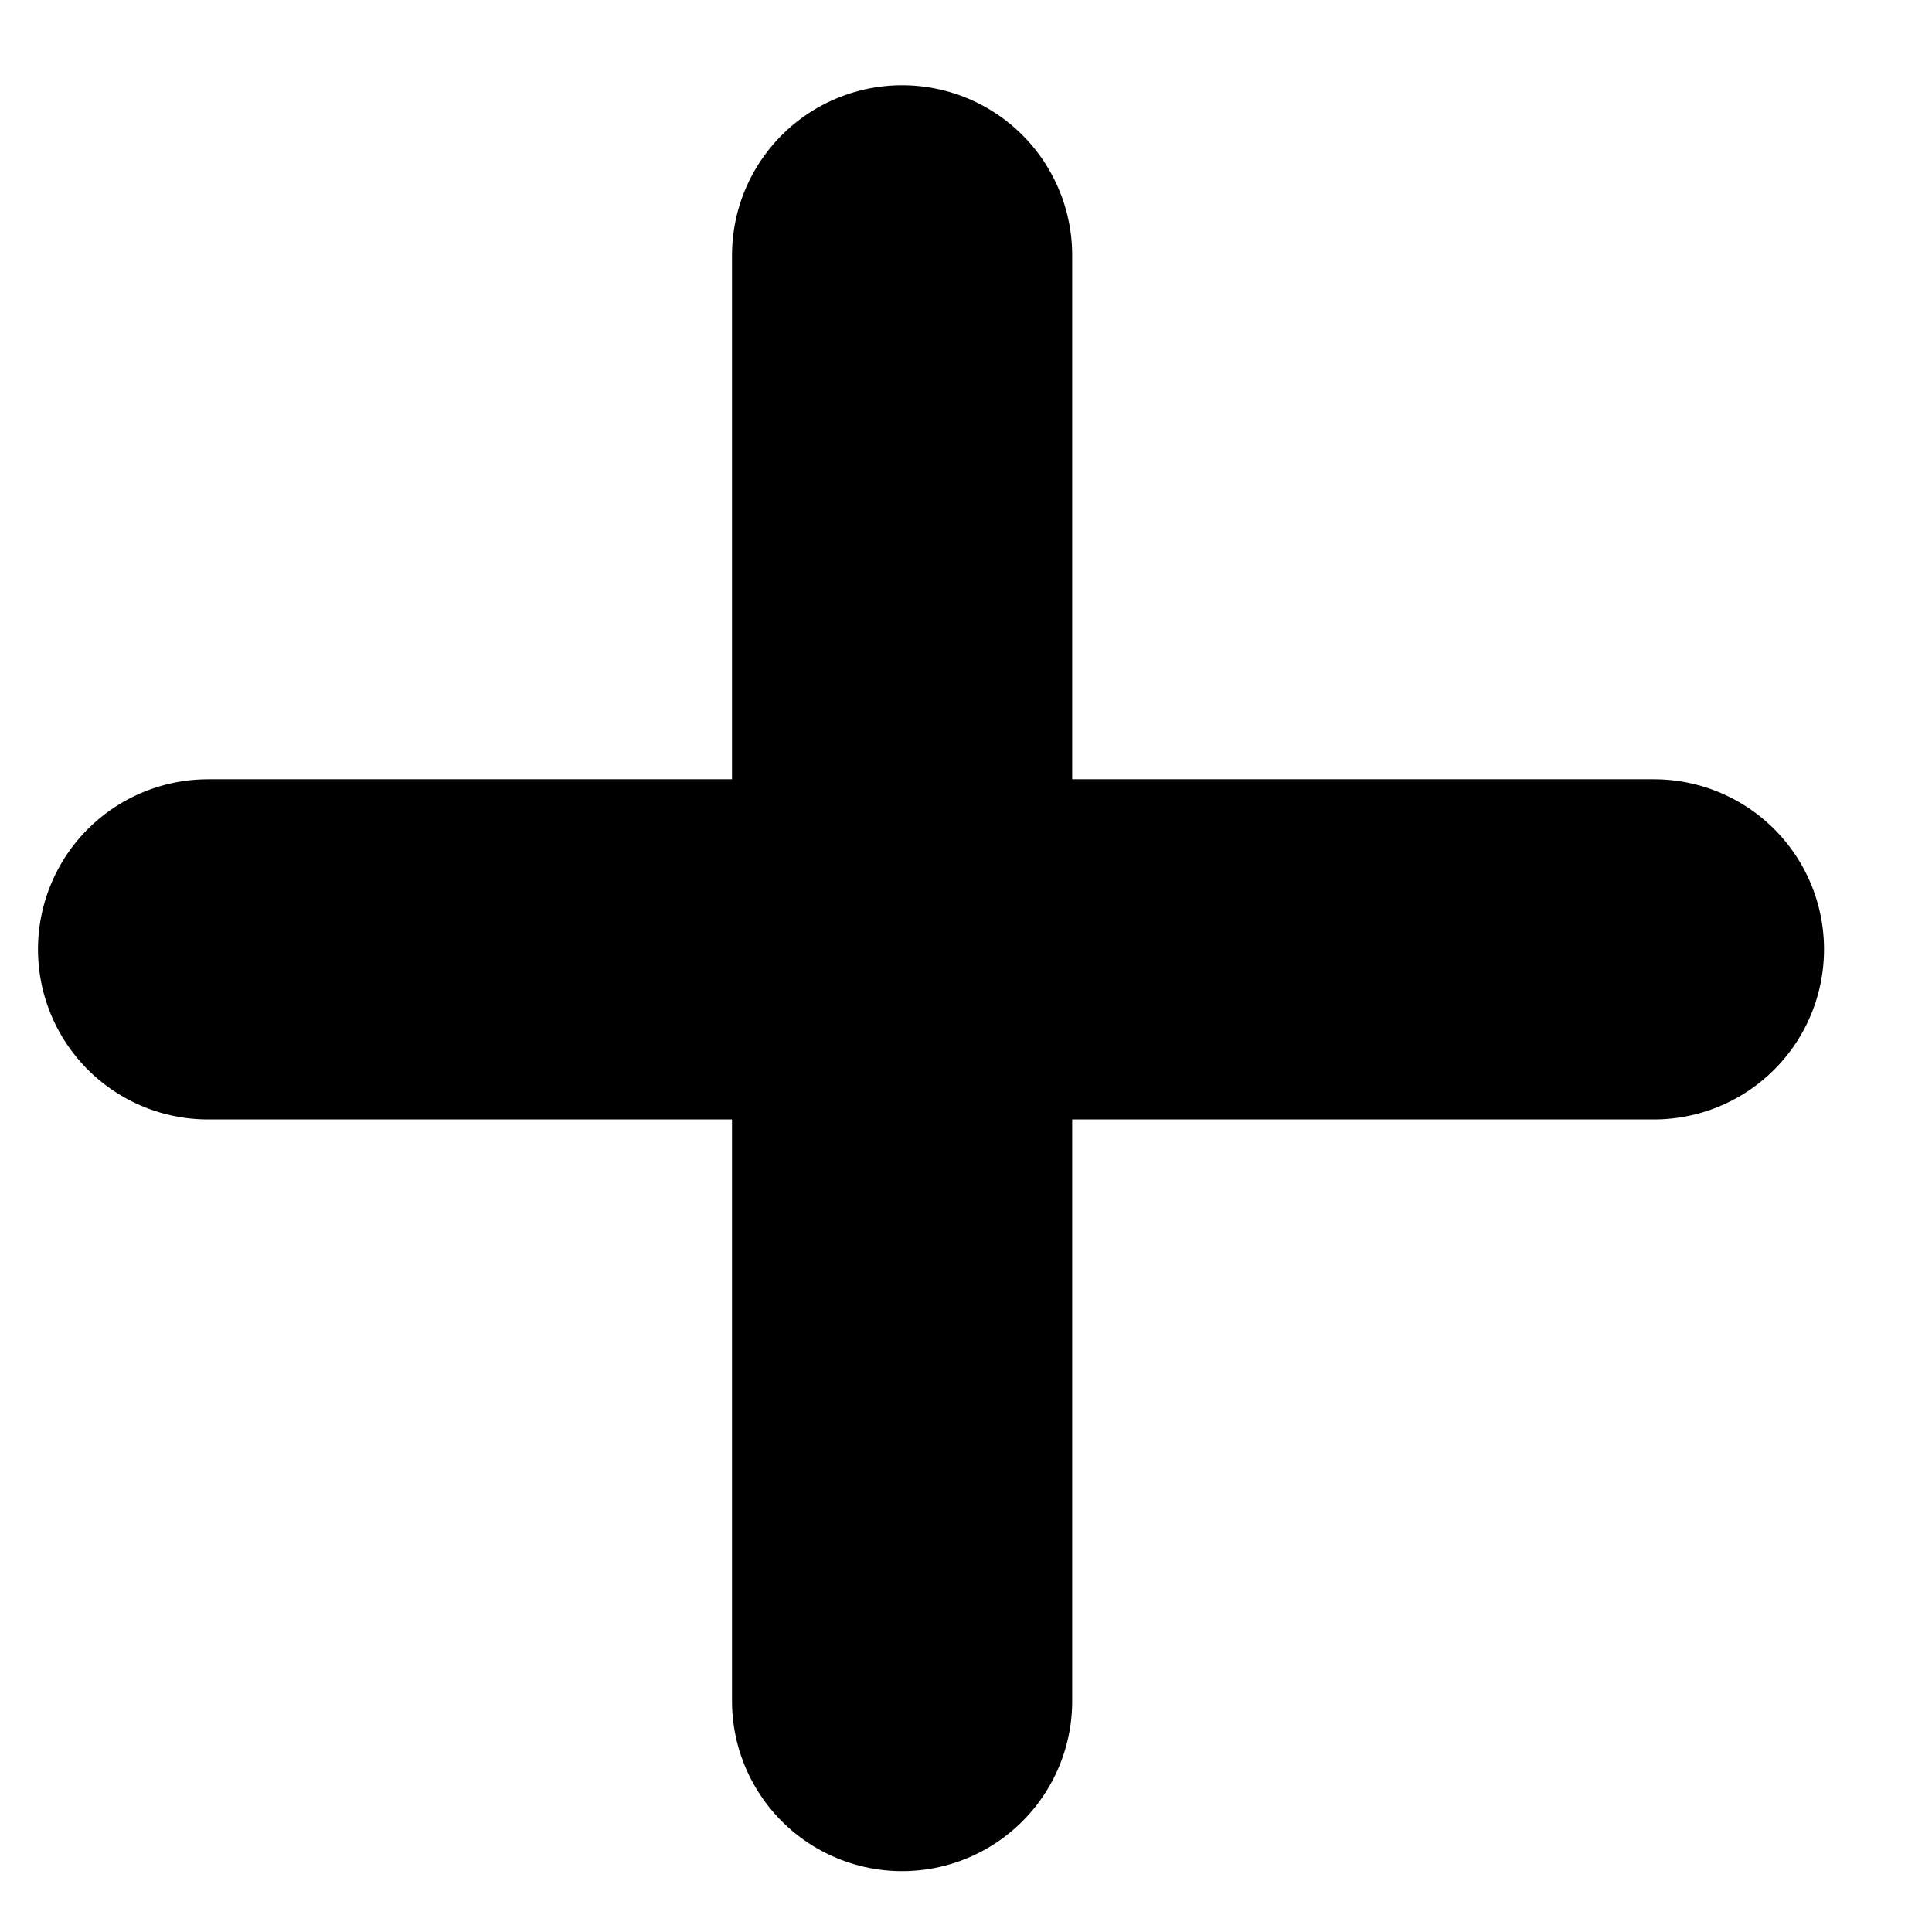 <svg width="13" height="13" viewBox="0 0 13 13" fill="none" xmlns="http://www.w3.org/2000/svg">
<path d="M6.07 1.718V11.446" stroke="black" stroke-width="2.289" stroke-linecap="round"/>
<path d="M11.129 6.388L1.4 6.388" stroke="black" stroke-width="2.289" stroke-linecap="round"/>
</svg>
